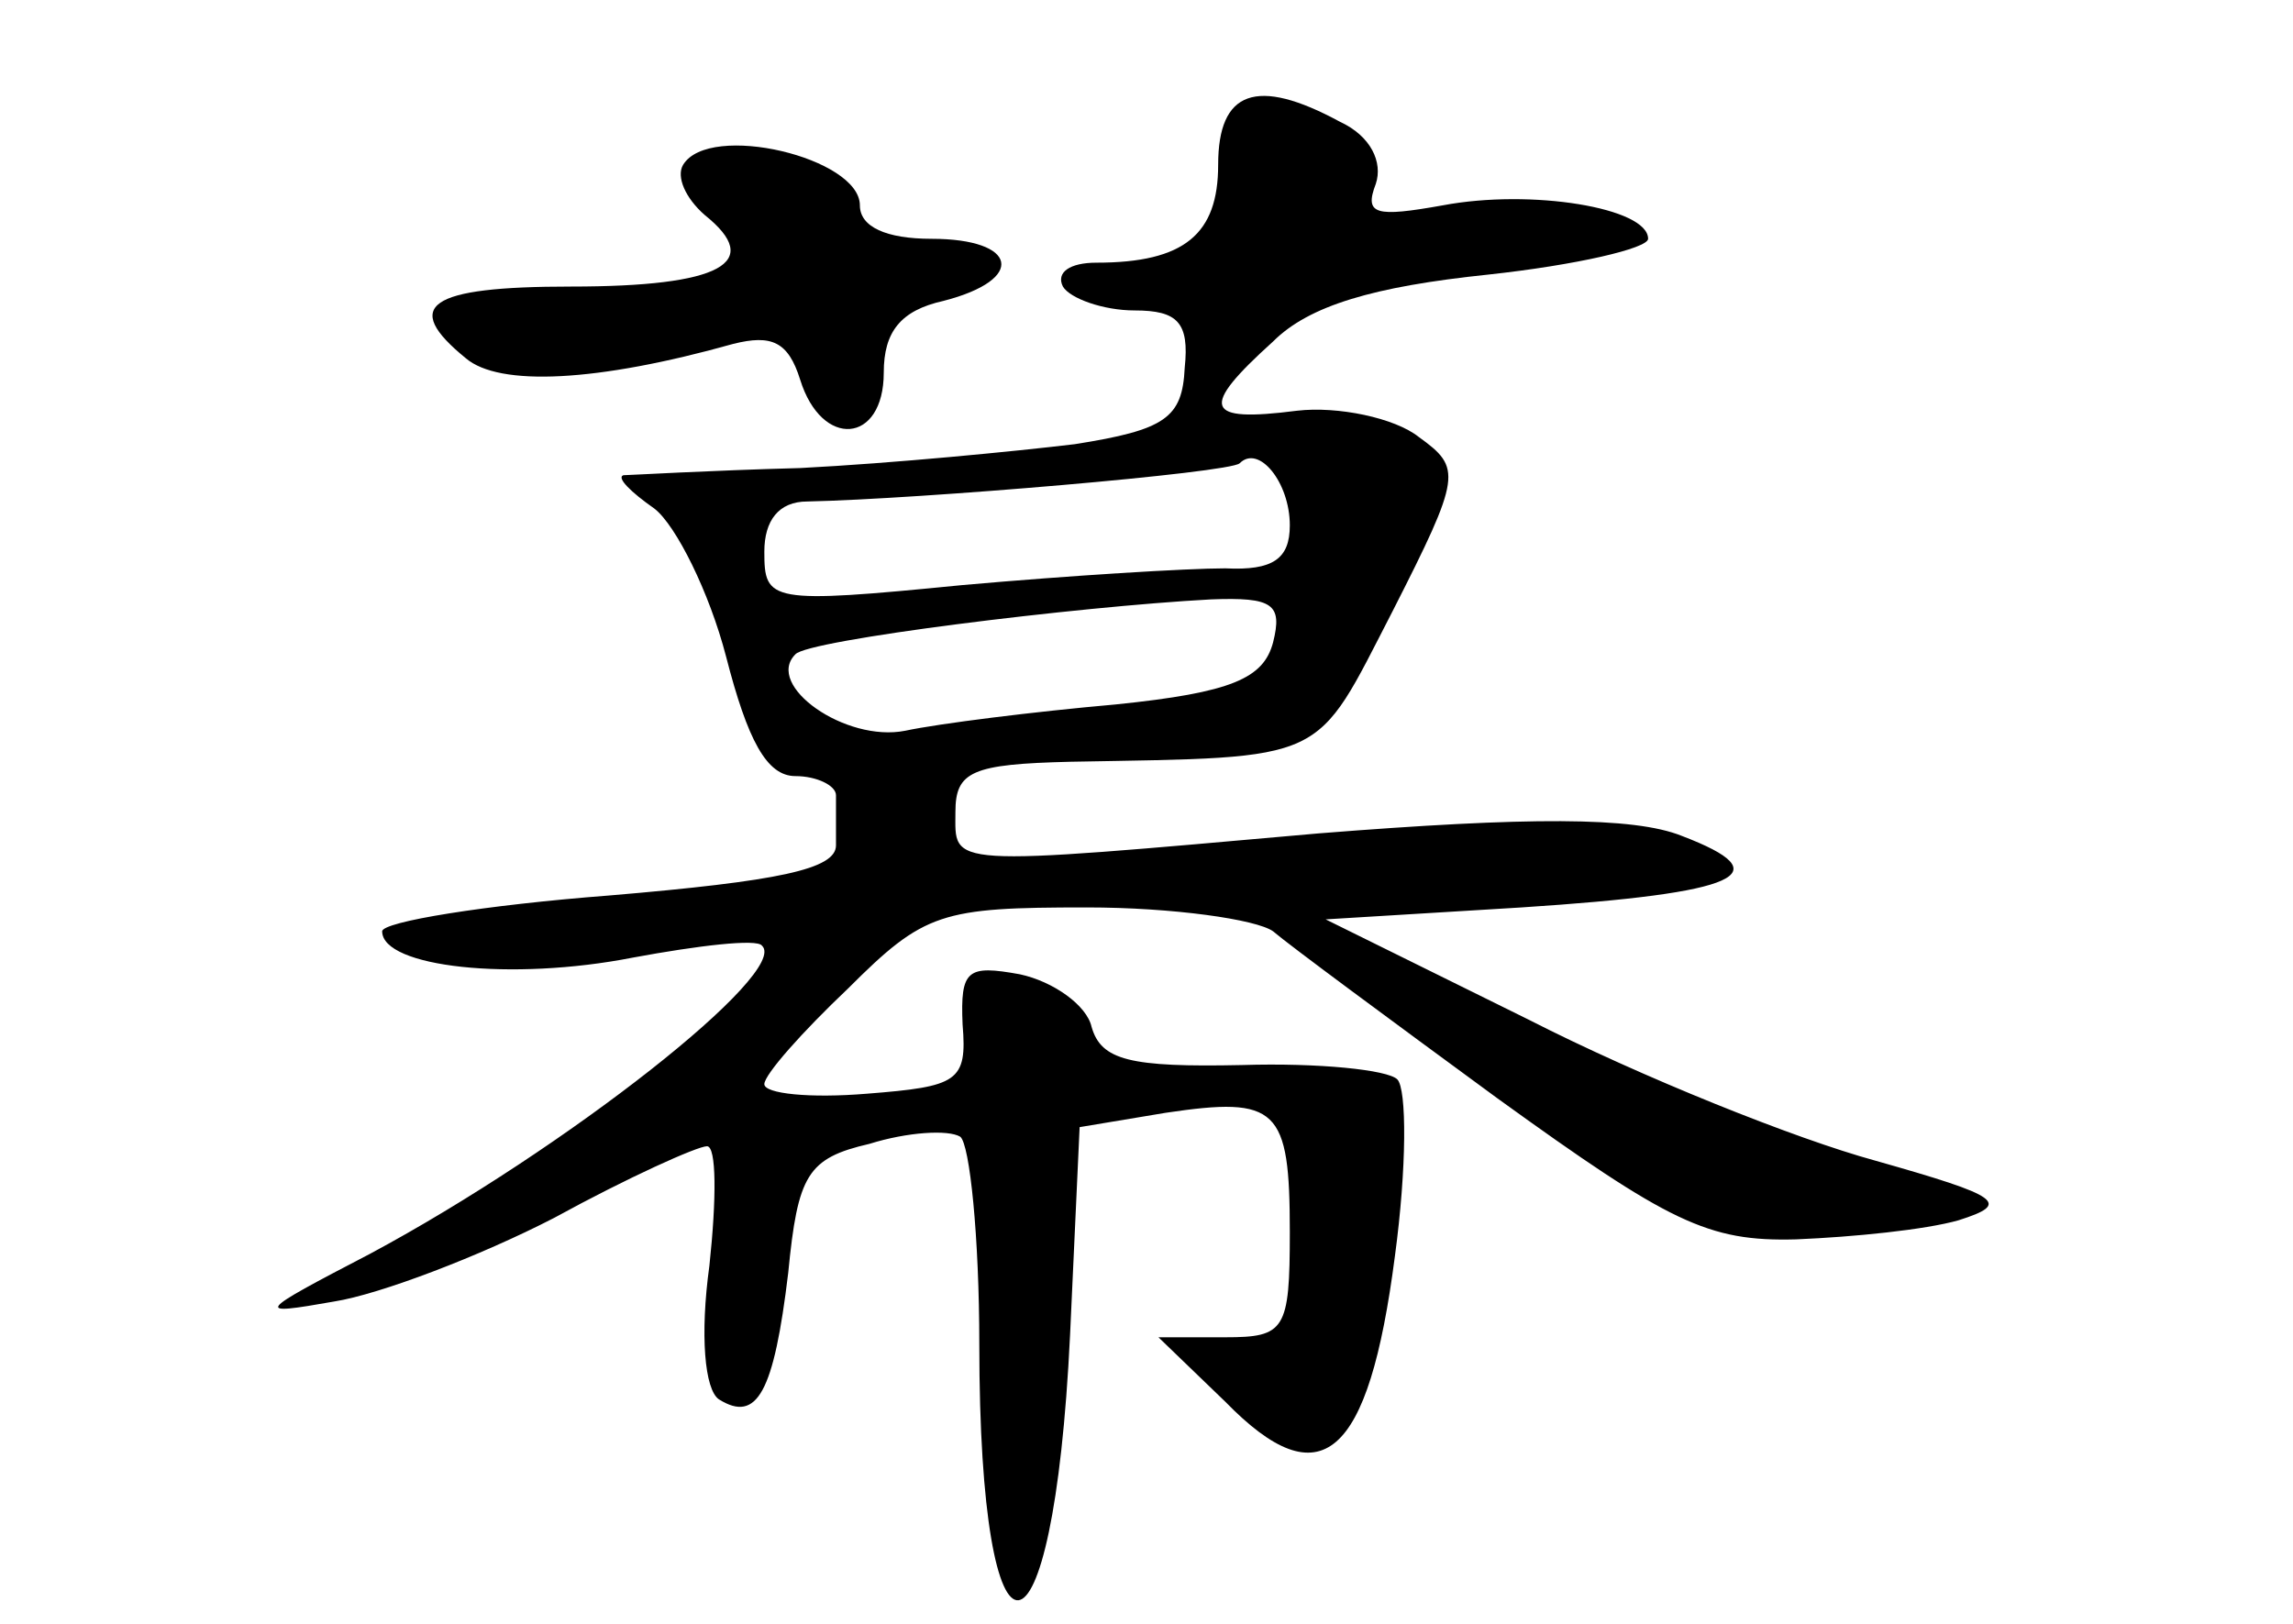 <?xml version="1.0" standalone="no"?>
<!DOCTYPE svg PUBLIC "-//W3C//DTD SVG 20010904//EN"
 "http://www.w3.org/TR/2001/REC-SVG-20010904/DTD/svg10.dtd">
<svg version="1.0" xmlns="http://www.w3.org/2000/svg"
 width="96pt" height="68pt" viewBox="0 0 96 68"
 preserveAspectRatio="xMidYMid meet">
<g transform="translate(0,68) scale(0.1,-0.1)"
fill="#000000" stroke="none">
<path d="M510 611 c0 -29 -14 -41 -51 -41 -11 0 -17 -4 -14 -10 3 -5 17 -10
30 -10 18 0 23 -5 21 -24 -1 -21 -8 -26 -46 -32 -25 -3 -76 -8 -115 -10 -38
-1 -72 -3 -74 -3 -3 -1 3 -7 13 -14 9 -7 23 -35 30 -62 9 -35 17 -50 29 -50 9
0 17 -4 17 -8 0 -4 0 -13 0 -21 0 -10 -24 -15 -95 -21 -52 -4 -95 -11 -95 -15
0 -15 54 -21 105 -11 27 5 52 8 54 5 12 -11 -82 -85 -164 -129 -48 -25 -49
-26 -15 -20 19 3 61 19 92 35 31 17 60 30 64 30 4 0 4 -22 1 -50 -4 -29 -2
-52 4 -56 16 -10 23 3 29 53 4 41 8 48 34 54 16 5 33 6 38 3 4 -3 8 -42 8 -87
0 -145 31 -142 38 4 l4 87 36 6 c47 7 52 2 52 -50 0 -41 -2 -44 -27 -44 l-28
0 28 -27 c40 -41 60 -24 71 61 5 37 5 70 1 74 -4 4 -33 7 -65 6 -47 -1 -59 2
-63 16 -2 9 -16 19 -30 22 -22 4 -25 2 -24 -21 2 -24 -2 -26 -40 -29 -24 -2
-43 0 -43 4 0 4 16 22 35 40 32 32 39 34 100 34 36 0 71 -5 78 -10 7 -6 49
-37 94 -70 72 -52 88 -60 125 -59 24 1 54 4 68 8 22 7 18 10 -35 25 -33 9 -98
35 -145 59 l-85 42 82 5 c92 6 109 14 67 30 -20 8 -64 8 -152 1 -158 -14 -152
-14 -152 9 0 17 7 20 48 21 109 2 102 -1 135 63 29 57 29 60 11 73 -10 8 -34
13 -51 11 -39 -5 -41 1 -10 29 15 15 42 23 90 28 37 4 67 11 67 15 0 13 -49
21 -86 14 -28 -5 -33 -4 -28 9 3 9 -2 20 -15 26 -35 19 -51 13 -51 -18z m30
-151 c0 -14 -7 -19 -27 -18 -16 0 -65 -3 -110 -7 -81 -8 -83 -7 -83 14 0 13 6
21 18 21 47 1 177 12 181 16 8 8 21 -8 21 -26z m-7 -49 c-4 -15 -17 -21 -66
-26 -34 -3 -74 -8 -88 -11 -25 -5 -59 19 -46 32 5 6 118 20 174 23 26 1 30 -2
26 -18z"/>
<path d="M286 611 c-3 -5 1 -14 9 -21 25 -20 7 -30 -56 -30 -60 0 -71 -8 -44
-30 14 -12 55 -10 112 6 16 4 23 1 28 -15 9 -29 35 -27 35 3 0 17 7 26 25 30
35 9 31 26 -5 26 -19 0 -30 5 -30 14 0 20 -63 35 -74 17z"/>
</g>
</svg>
